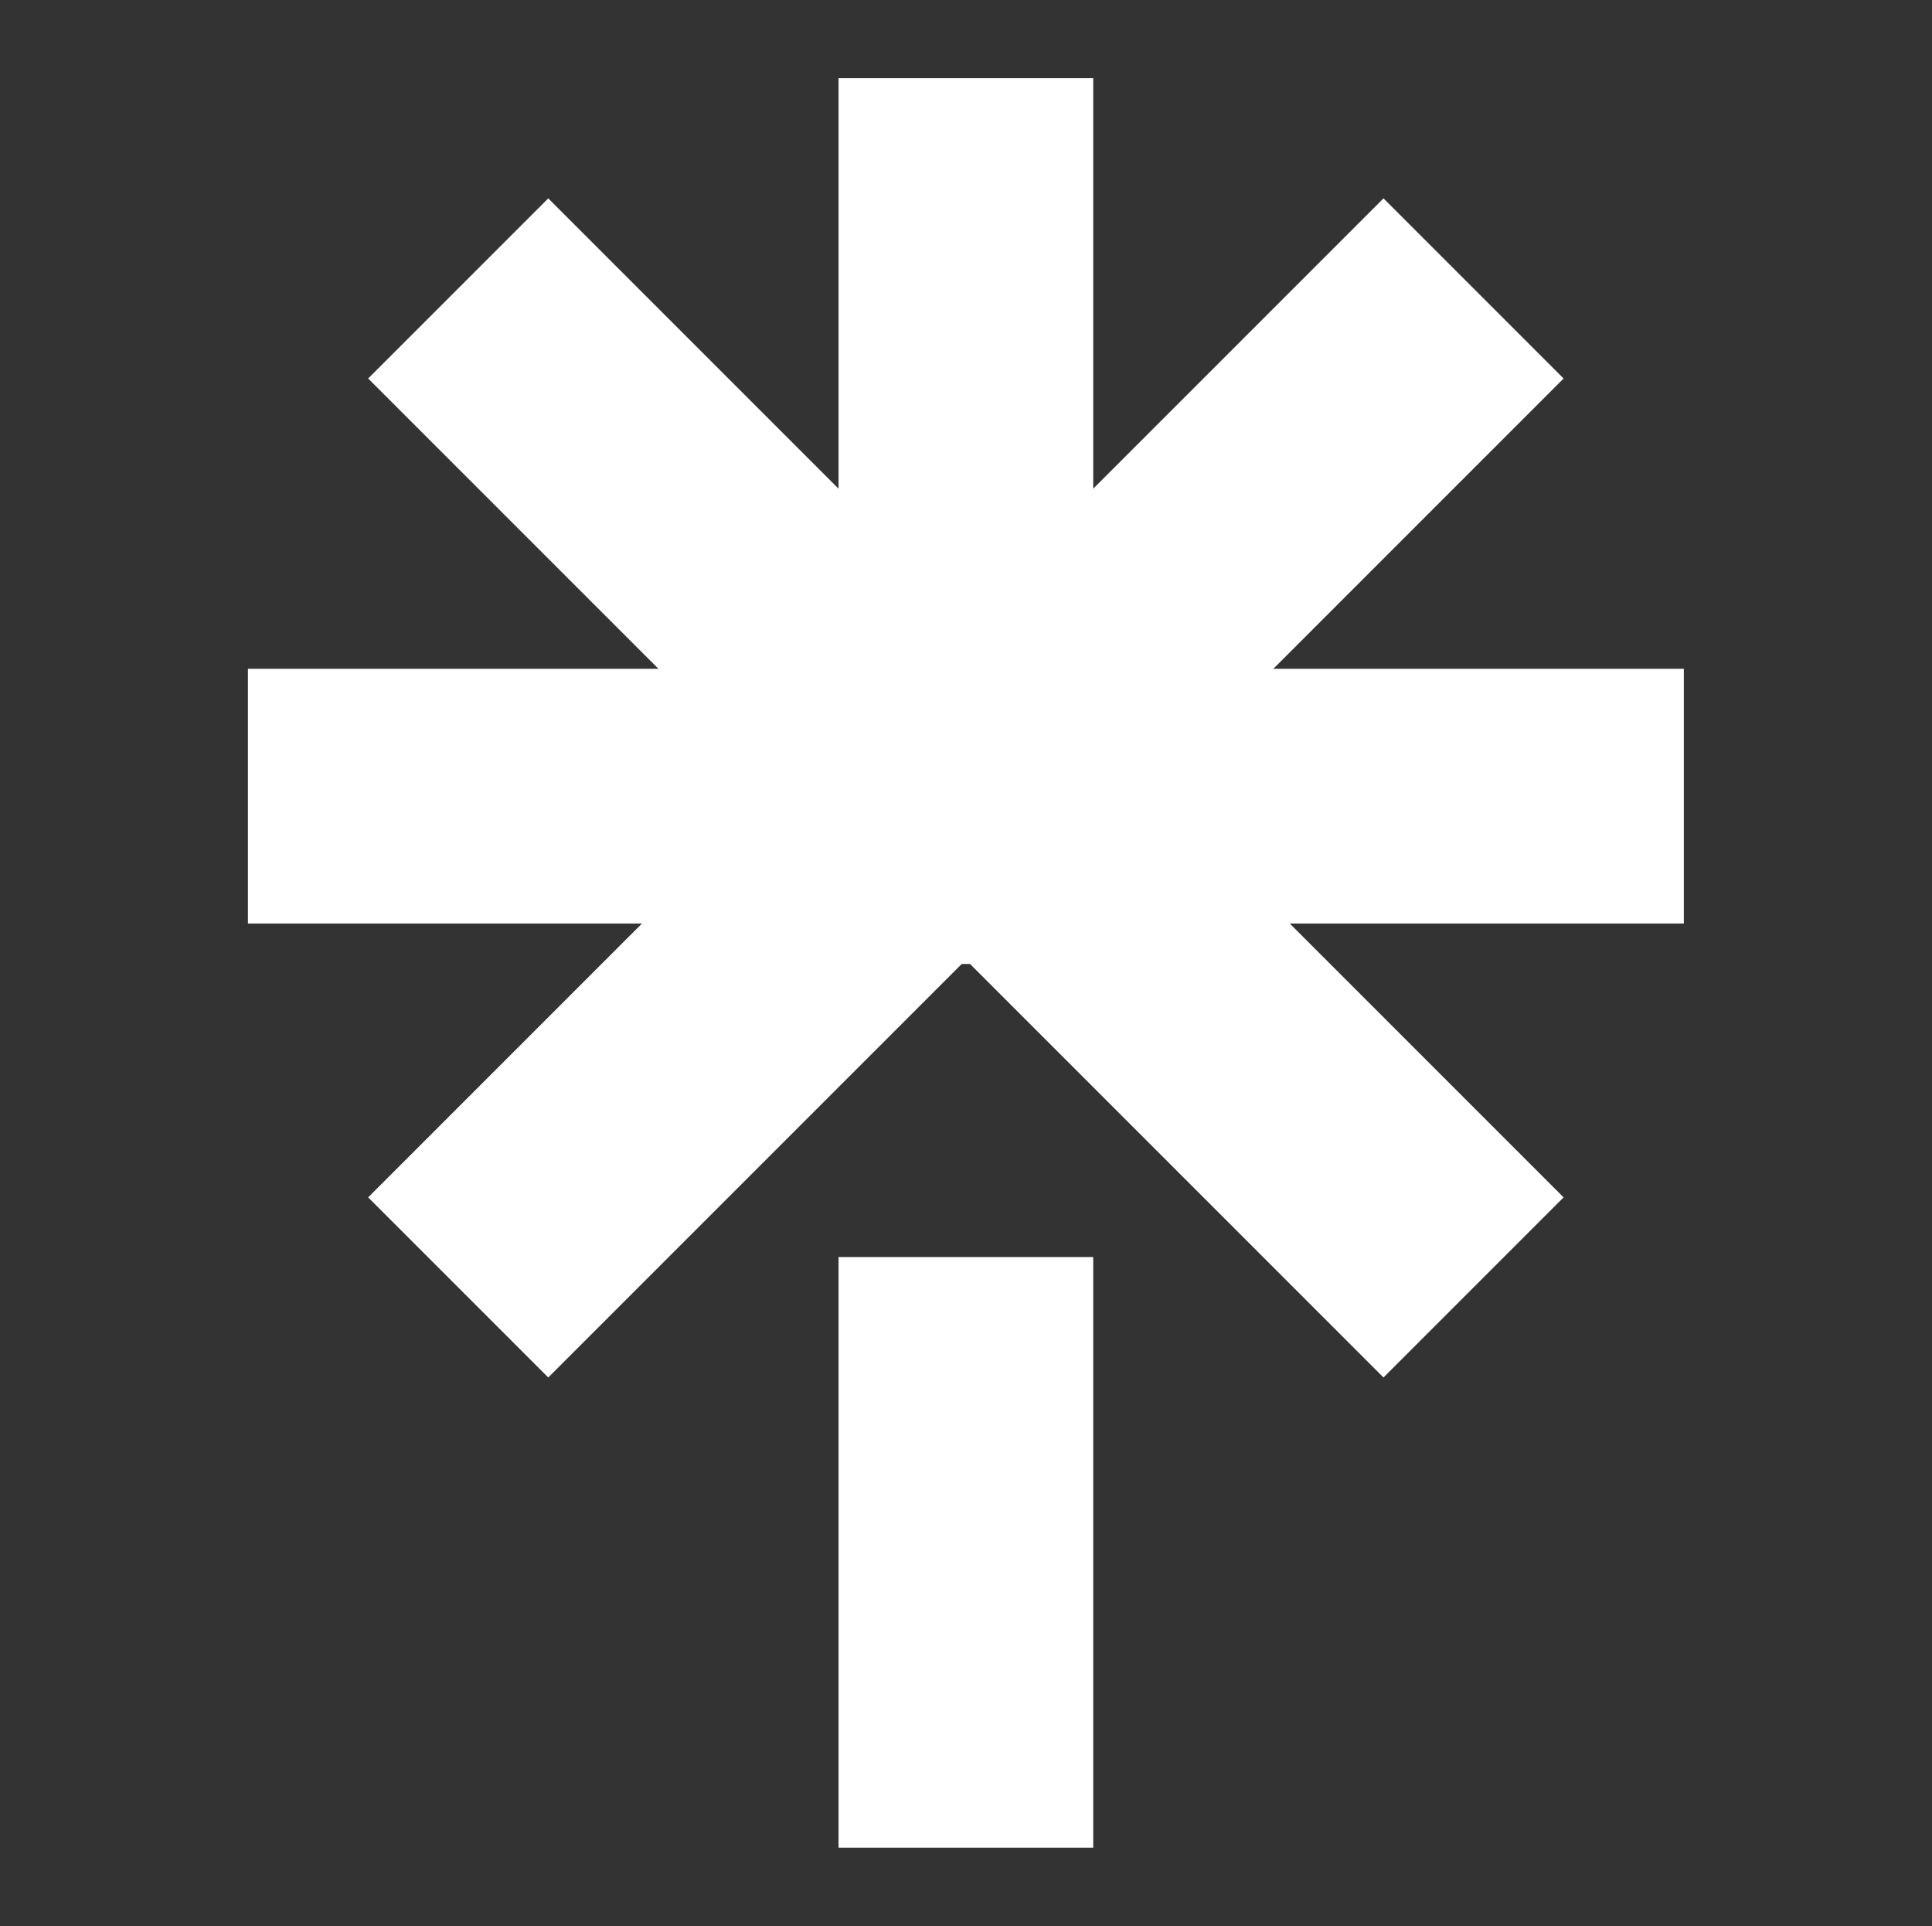 <?xml version="1.0" encoding="UTF-8" standalone="no"?><!DOCTYPE svg PUBLIC "-//W3C//DTD SVG 1.1//EN" "http://www.w3.org/Graphics/SVG/1.1/DTD/svg11.dtd"><svg width="100%" height="100%" viewBox="0 0 2642 2634" version="1.1" xmlns="http://www.w3.org/2000/svg" xmlns:xlink="http://www.w3.org/1999/xlink" xml:space="preserve" xmlns:serif="http://www.serif.com/" style="fill-rule:evenodd;clip-rule:evenodd;stroke-linejoin:round;stroke-miterlimit:2;"><rect x="0" y="0" width="2642" height="2634" fill="#333333" stroke="none"/><rect x="1146.69" y="1718.84" width="348.287" height="807.658" style="fill:#fff;"/><rect x="1049.53" y="869.926" width="513.213" height="448.164" style="fill:#fff;"/><path d="M2302.64,1262.78l0,-348.287l-807.658,-0l-0,348.287l807.658,-0Z" style="fill:#fff;"/><path d="M1146.69,1262.78l-0,-348.287l-807.658,-0l-0,348.287l807.658,-0Z" style="fill:#fff;"/><path d="M1074.56,1088.64l246.276,-246.276l-571.1,-571.1l-246.276,246.276l571.1,571.1Z" style="fill:#fff;"/><path d="M1320.83,842.364l246.276,246.276l571.101,-571.1l-246.276,-246.276l-571.101,571.1Z" style="fill:#fff;"/><path d="M1567.11,1066.14l-246.276,246.276l571.101,571.1l246.276,-246.276l-571.101,-571.1Z" style="fill:#fff;"/><path d="M1320.83,1312.42l-246.276,-246.276l-571.1,571.1l246.276,246.276l571.1,-571.1Z" style="fill:#fff;"/><rect x="1146.69" y="106.839" width="348.287" height="807.658" style="fill:#fff;"/></svg>